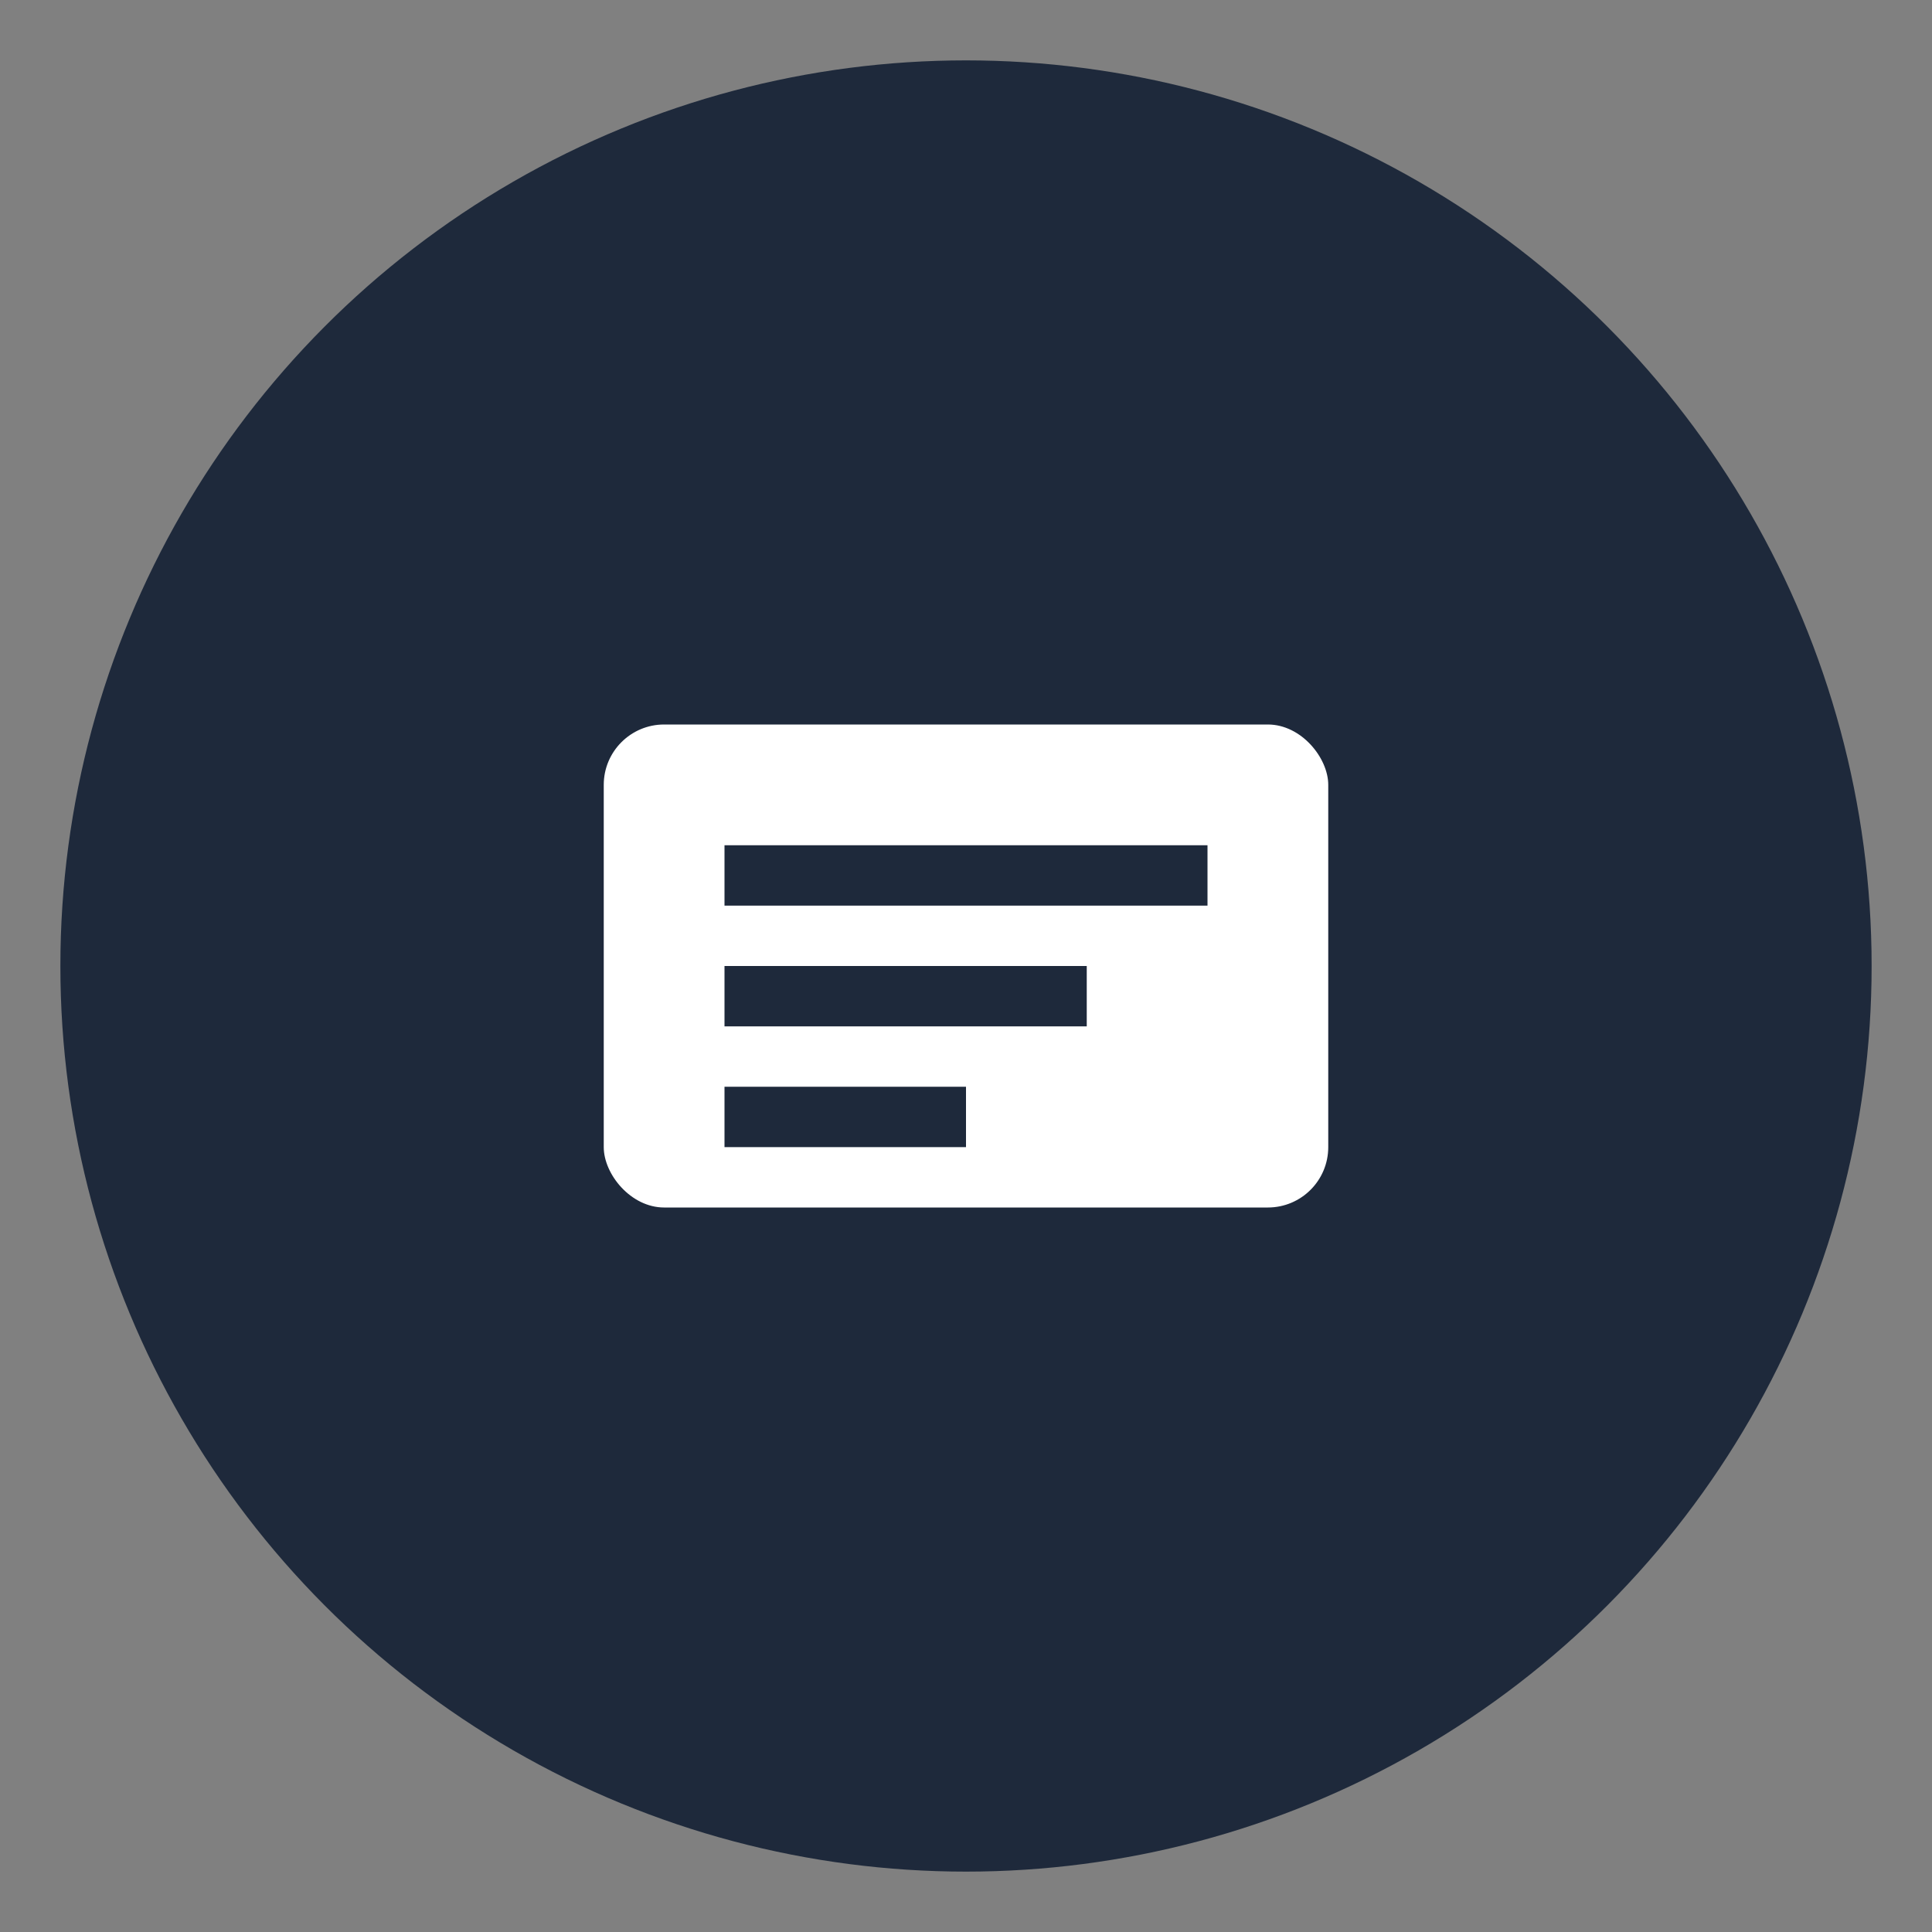 <svg width="64" height="64" viewBox="0 0 64 64" fill="none" xmlns="http://www.w3.org/2000/svg">
  <rect x="0" y="0" width="64" height="64" fill="#808080" stroke="none"/>
  <circle cx="32" cy="32" r="30" fill="#1e293b"/>
  <rect x="20" y="24" width="24" height="16" rx="2" fill="white"/>
  <path d="M24 28h16v2H24v-2zm0 4h12v2H24v-2zm0 4h8v2H24v-2z" fill="#1e293b"/>
</svg>
